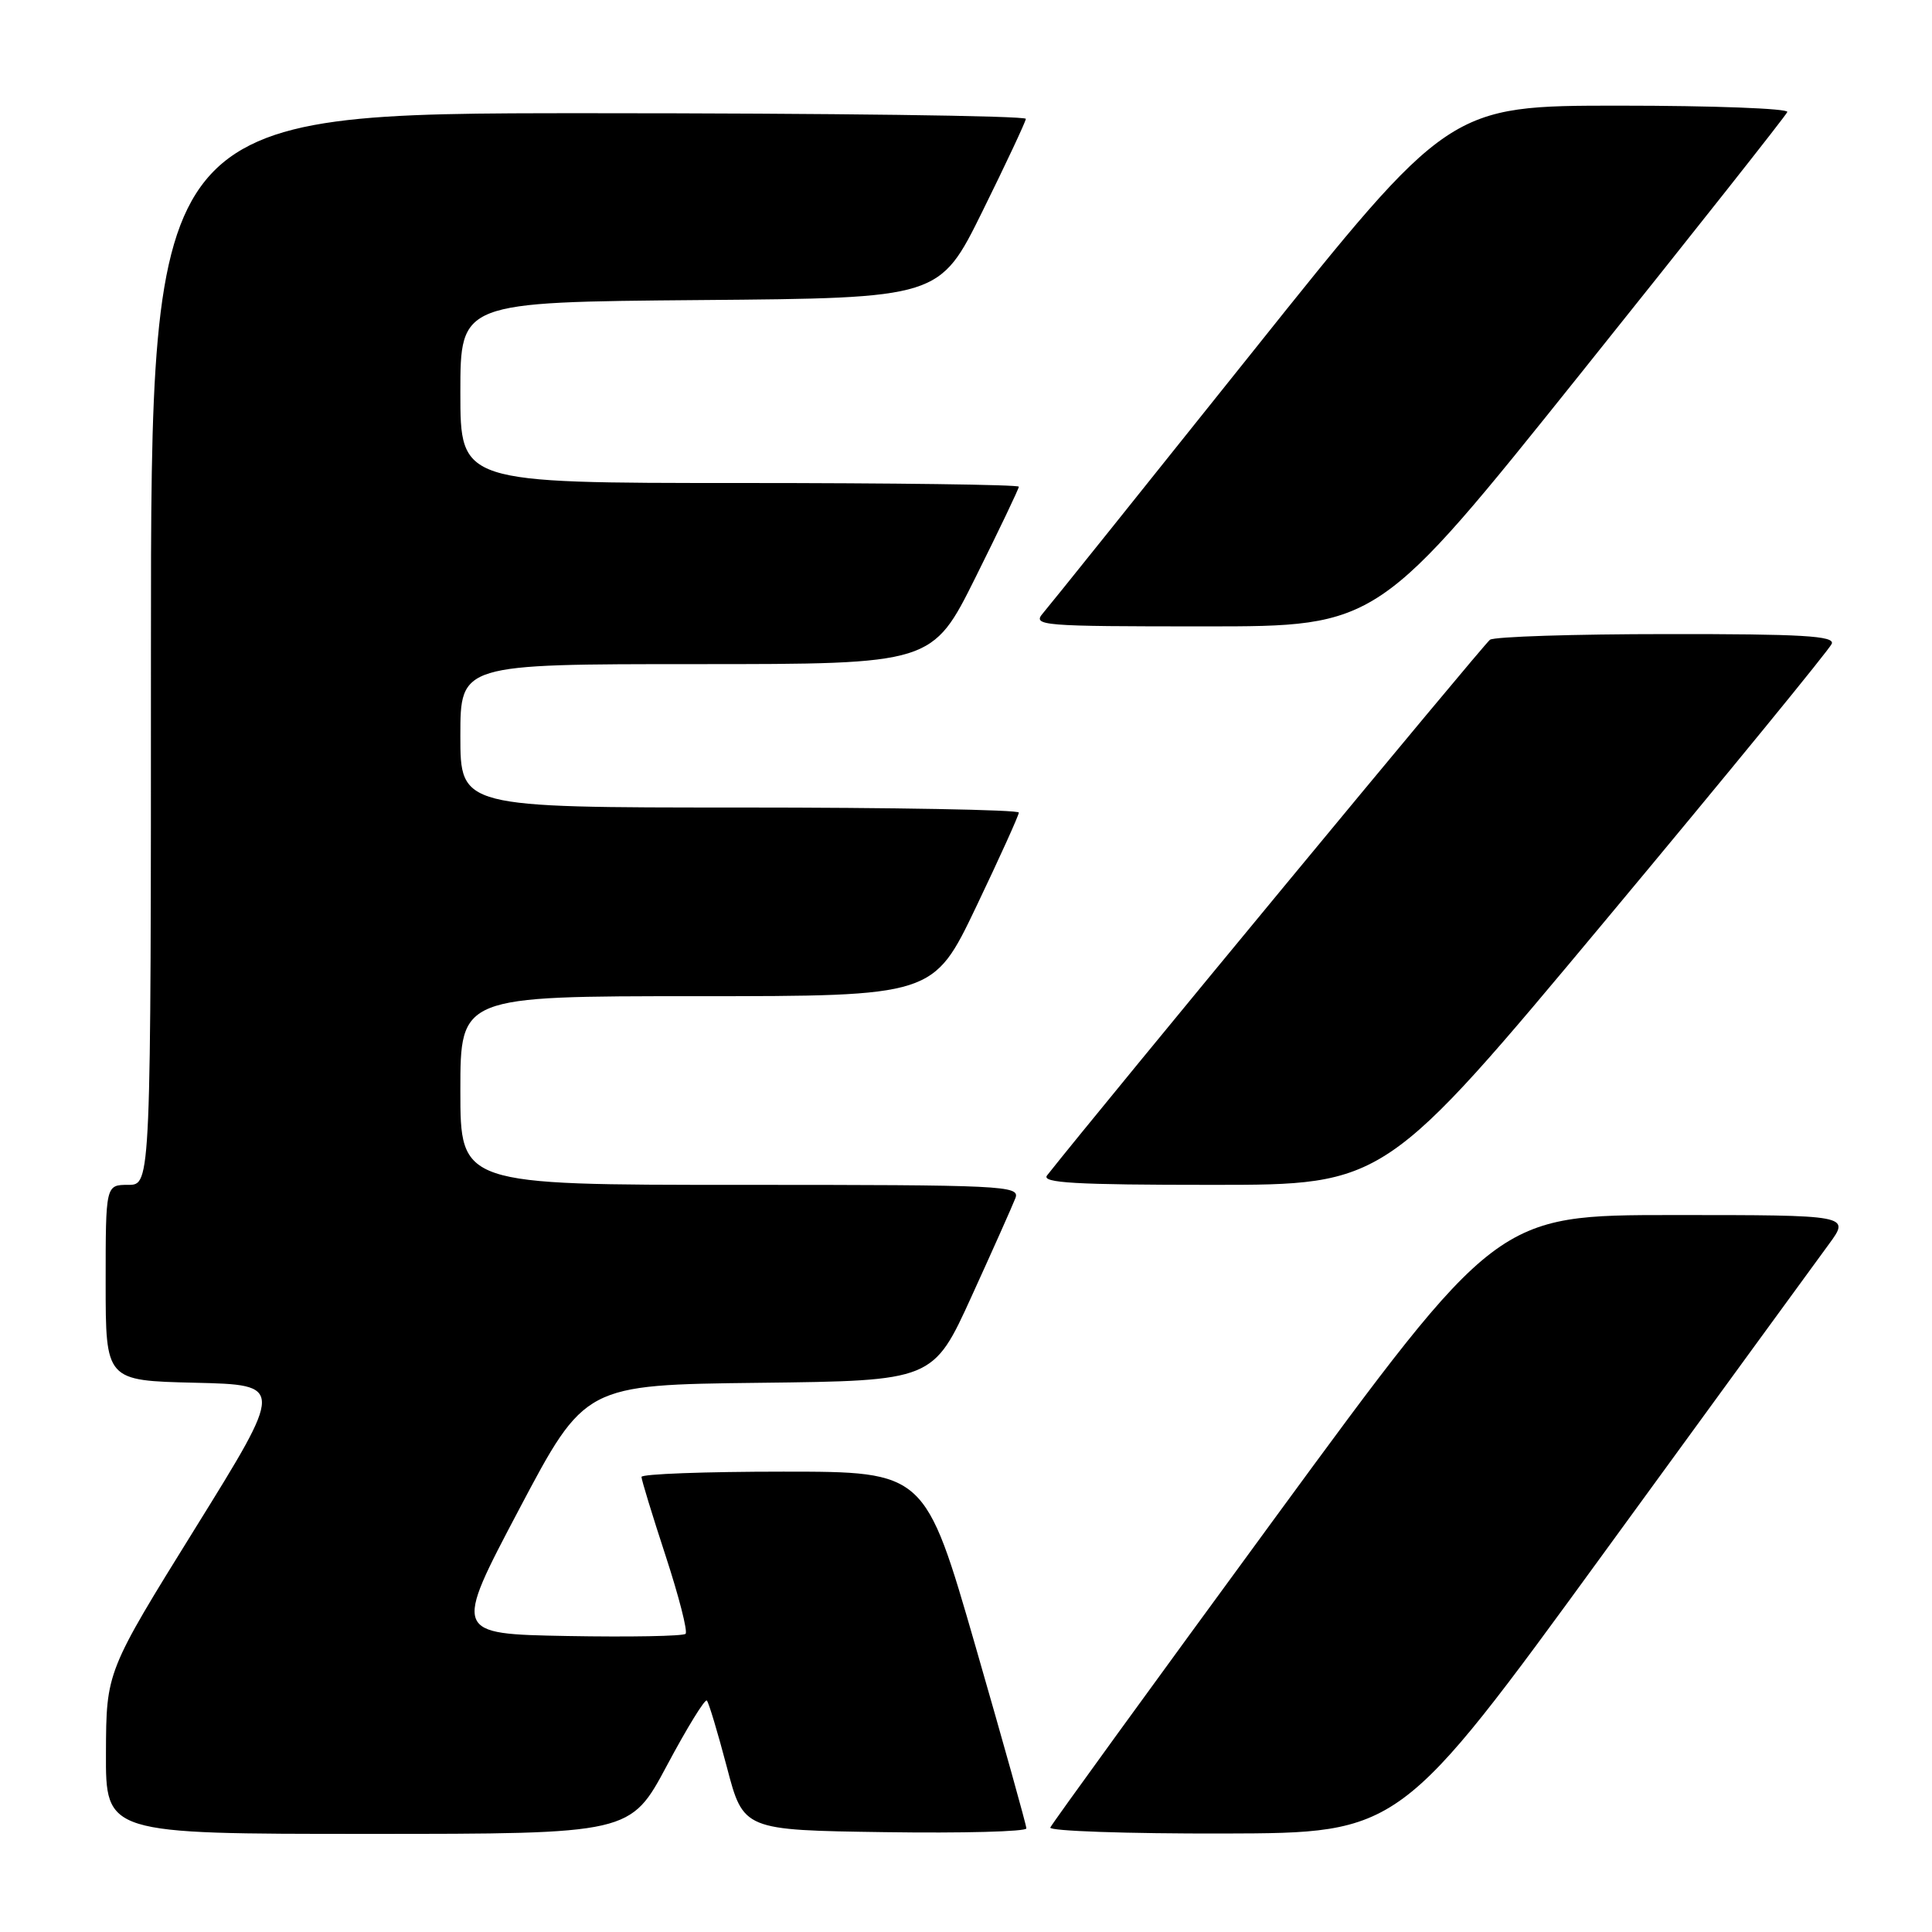 <?xml version="1.0" encoding="UTF-8" standalone="no"?>
<!DOCTYPE svg PUBLIC "-//W3C//DTD SVG 1.1//EN" "http://www.w3.org/Graphics/SVG/1.1/DTD/svg11.dtd" >
<svg xmlns="http://www.w3.org/2000/svg" xmlns:xlink="http://www.w3.org/1999/xlink" version="1.1" viewBox="0 0 256 256">
 <g >
 <path fill="currentColor"
d=" M 88.37 233.94 C 91.03 228.95 93.41 225.08 93.66 225.33 C 93.91 225.58 95.10 229.55 96.31 234.14 C 98.50 242.50 98.50 242.50 117.25 242.77 C 127.56 242.92 136.00 242.70 136.00 242.27 C 136.00 241.85 132.98 231.04 129.29 218.25 C 122.58 195.00 122.58 195.00 103.79 195.00 C 93.45 195.00 85.00 195.31 85.00 195.70 C 85.00 196.08 86.44 200.79 88.20 206.16 C 89.96 211.54 91.15 216.18 90.84 216.49 C 90.53 216.80 83.48 216.93 75.17 216.78 C 60.07 216.50 60.07 216.50 68.78 200.00 C 77.50 183.50 77.50 183.50 100.57 183.23 C 123.65 182.96 123.65 182.96 128.76 171.73 C 131.58 165.55 134.18 159.71 134.55 158.75 C 135.17 157.10 133.03 157.00 98.11 157.00 C 61.00 157.00 61.00 157.00 61.00 144.50 C 61.00 132.00 61.00 132.00 92.34 132.00 C 123.68 132.00 123.68 132.00 129.34 120.17 C 132.45 113.66 135.00 108.03 135.00 107.67 C 135.00 107.30 118.35 107.00 98.00 107.00 C 61.00 107.00 61.00 107.00 61.00 97.50 C 61.00 88.00 61.00 88.00 92.27 88.00 C 123.54 88.00 123.54 88.00 129.27 76.49 C 132.42 70.16 135.00 64.76 135.00 64.49 C 135.00 64.22 118.35 64.00 98.00 64.00 C 61.00 64.00 61.00 64.00 61.00 52.01 C 61.00 40.03 61.00 40.03 92.75 39.76 C 124.50 39.50 124.50 39.50 130.18 28.00 C 133.30 21.68 135.89 16.16 135.93 15.75 C 135.97 15.34 109.90 15.00 78.00 15.00 C 20.00 15.00 20.00 15.00 20.00 86.00 C 20.00 157.00 20.00 157.00 17.00 157.00 C 14.00 157.00 14.00 157.00 14.00 169.97 C 14.00 182.94 14.00 182.94 25.83 183.22 C 37.66 183.50 37.66 183.50 25.87 202.50 C 14.08 221.50 14.08 221.50 14.04 232.25 C 14.00 243.00 14.00 243.00 48.76 243.00 C 83.53 243.00 83.53 243.00 88.37 233.94 Z  M 212.50 205.80 C 227.35 185.40 240.78 166.98 242.34 164.86 C 245.17 161.00 245.17 161.00 221.76 161.00 C 198.35 161.00 198.35 161.00 168.92 201.16 C 152.74 223.25 139.35 241.70 139.17 242.16 C 138.98 242.62 149.33 242.98 162.17 242.95 C 185.50 242.89 185.50 242.89 212.50 205.80 Z  M 212.86 121.80 C 229.01 102.44 242.44 86.01 242.72 85.30 C 243.12 84.26 238.79 84.00 220.86 84.02 C 208.56 84.02 198.02 84.36 197.43 84.77 C 196.64 85.31 145.92 146.65 138.74 155.75 C 137.96 156.74 142.47 157.00 160.63 157.00 C 183.50 157.00 183.50 157.00 212.86 121.80 Z  M 209.56 49.34 C 224.38 30.83 236.65 15.31 236.83 14.84 C 237.02 14.38 227.01 14.00 214.60 14.00 C 192.03 14.00 192.03 14.00 165.87 46.75 C 151.48 64.76 139.03 80.29 138.20 81.25 C 136.77 82.91 137.88 83.00 159.66 83.00 C 182.62 83.00 182.62 83.00 209.56 49.34 Z "/>
</g>
</svg>